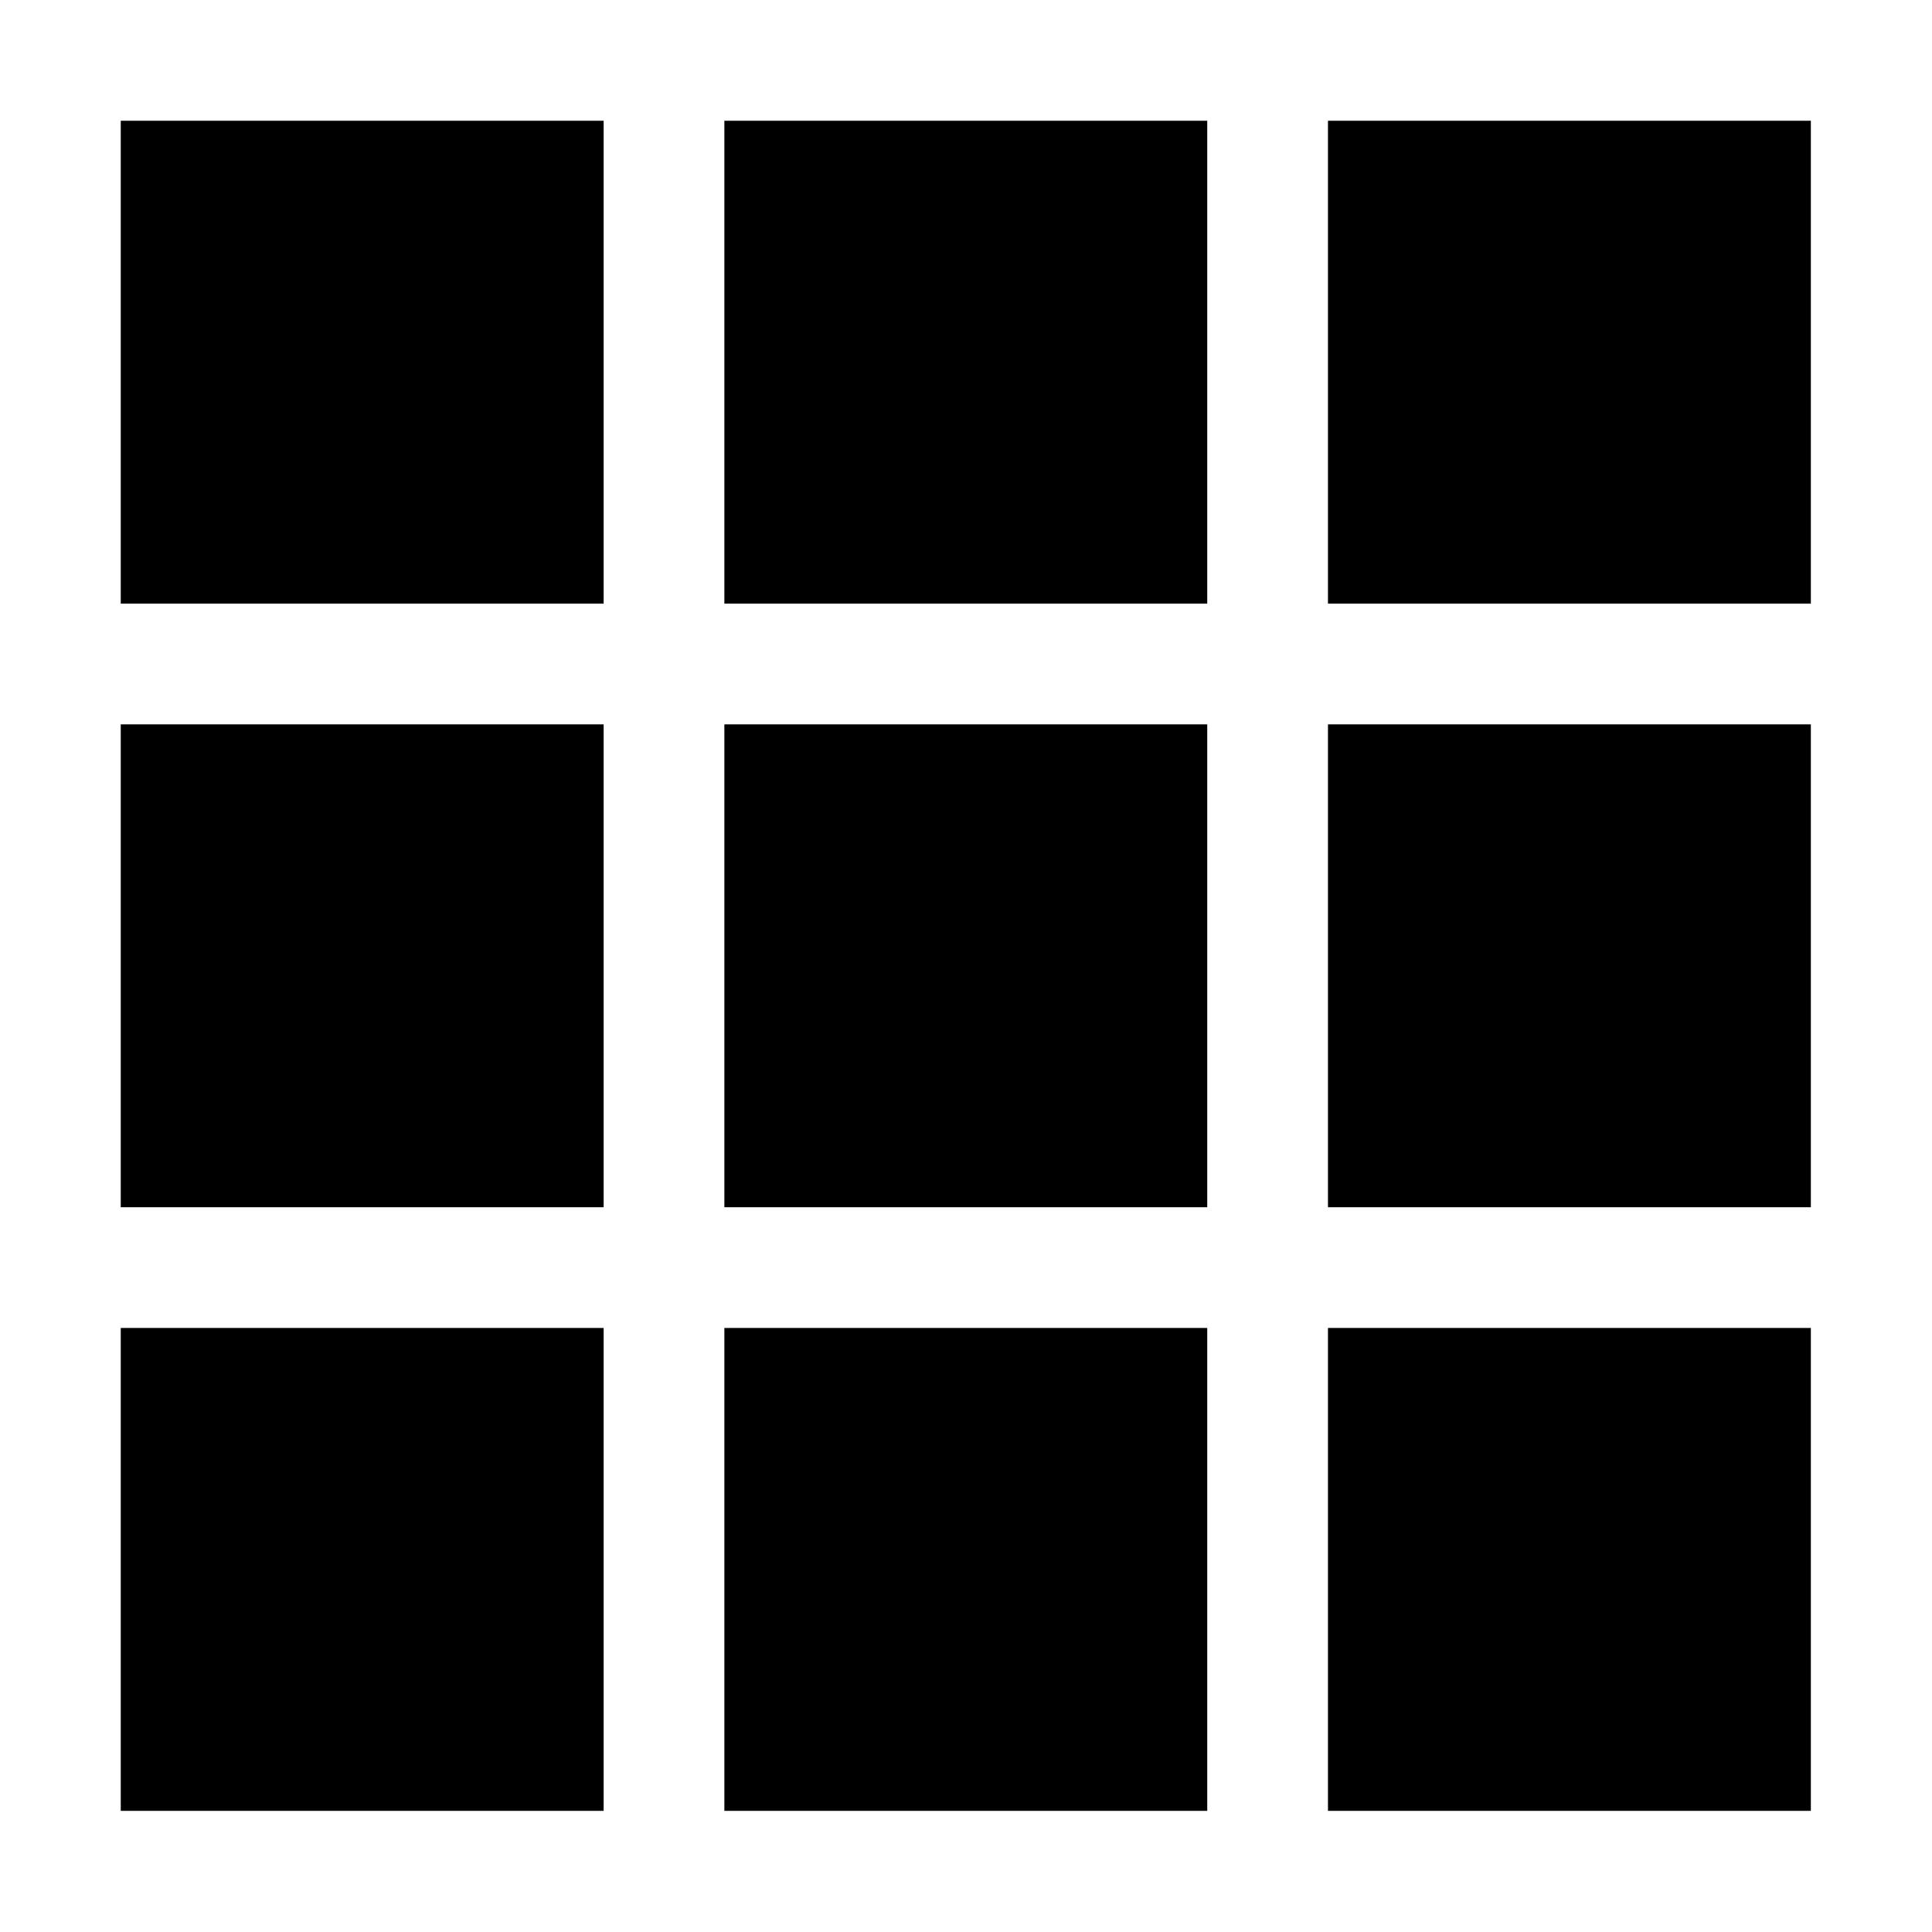 <?xml version="1.0" encoding="utf-8"?>
<!-- Generator: Adobe Illustrator 16.1.0, SVG Export Plug-In . SVG Version: 6.00 Build 0)  -->
<!DOCTYPE svg PUBLIC "-//W3C//DTD SVG 1.1//EN" "http://www.w3.org/Graphics/SVG/1.1/DTD/svg11.dtd">
<svg version="1.1" id="Layer_1" xmlns="http://www.w3.org/2000/svg" xmlns:xlink="http://www.w3.org/1999/xlink" x="0px" y="0px"
	 width="512px" height="512px" viewBox="0 0 512 512" enable-background="new 0 0 512 512" xml:space="preserve">
<g>
</g>
<g>
	<rect x="32" y="32" width="127.97" height="127.97"/>
	<rect x="191.963" y="32" width="127.969" height="127.97"/>
	<rect x="351.926" y="32" width="127.969" height="127.97"/>
	<rect x="32" y="191.962" width="127.97" height="127.969"/>
	<rect x="191.963" y="191.962" width="127.969" height="127.969"/>
	<rect x="351.926" y="191.962" width="127.969" height="127.969"/>
	<rect x="32" y="351.924" width="127.97" height="127.971"/>
	<rect x="191.963" y="351.924" width="127.969" height="127.971"/>
	<rect x="351.926" y="351.924" width="127.969" height="127.971"/>
</g>
</svg>
